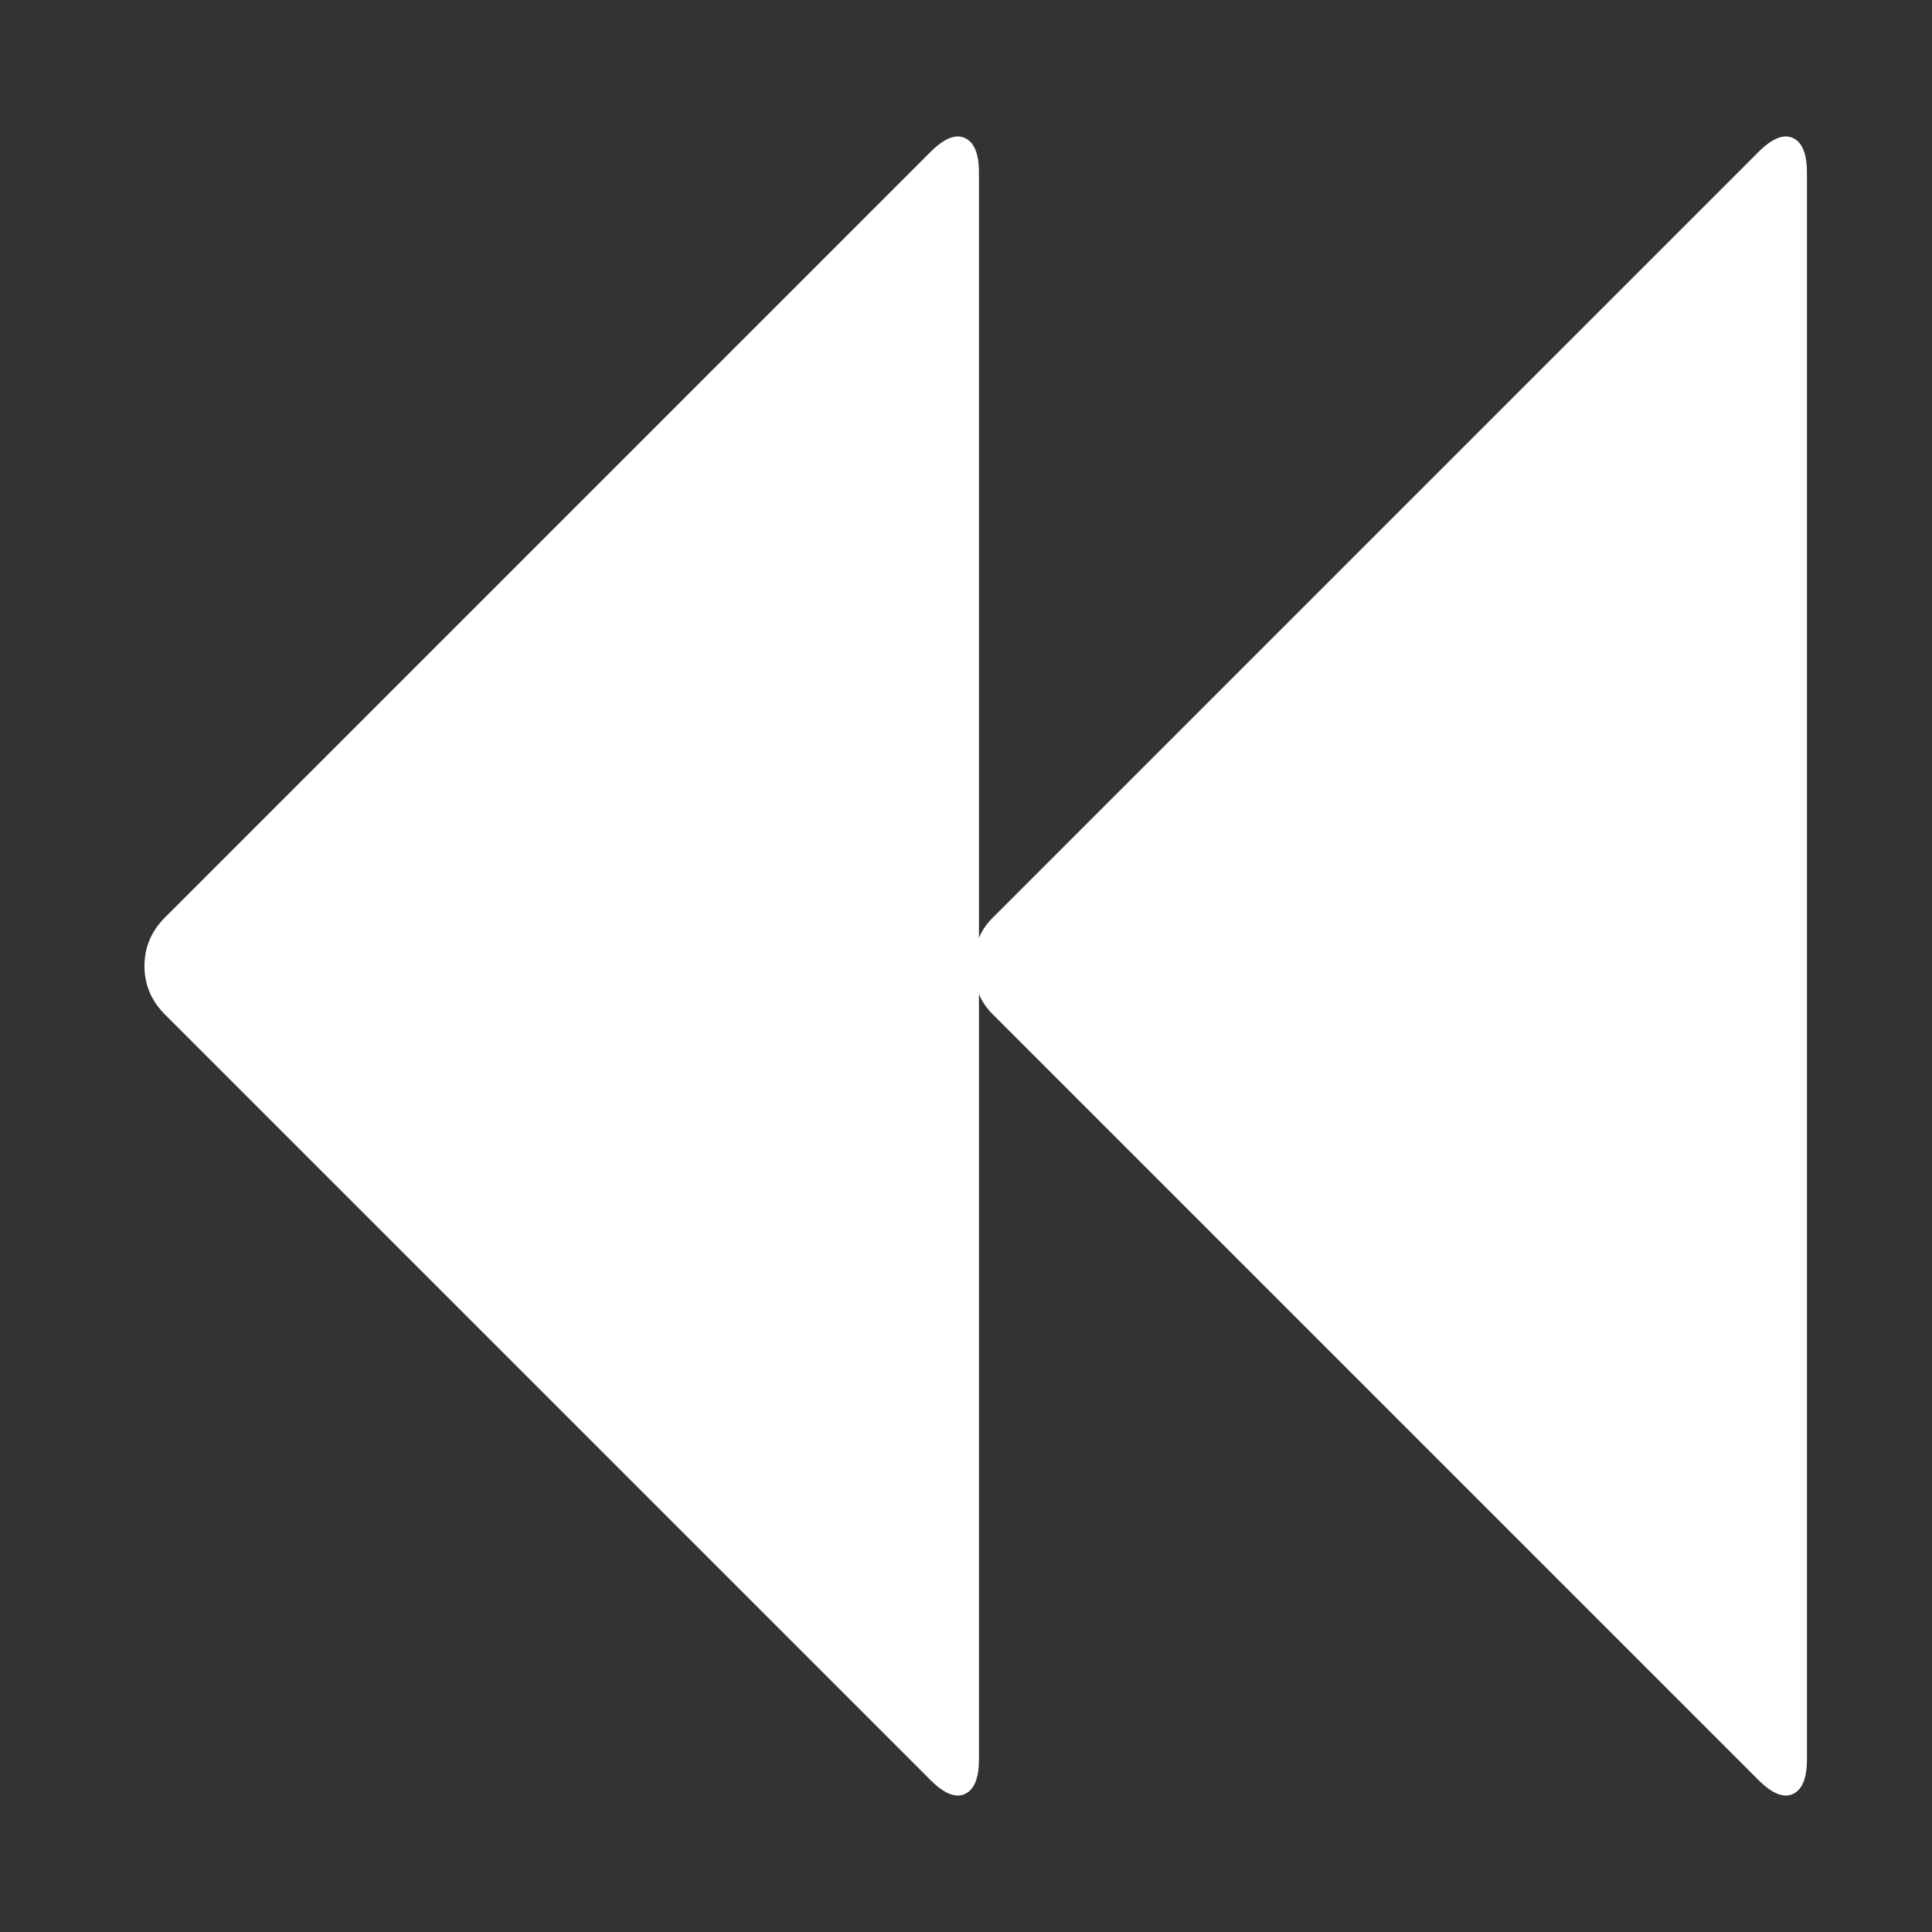 <?xml version="1.0" encoding="UTF-8"?>
<svg id="svg19" width="1792" height="1792" version="1.1" viewBox="0 0 1792 1792" xmlns="http://www.w3.org/2000/svg">
 <rect x="0" y="0" width="1792" height="1792" fill="#333333" stroke="none"/>
 <path id="path17" d="m1631 141c12.667-12.667 23.333-17 32-13s13 14.667 13 32v1472c0 17.333-4.333 28-13 32s-19.333-0.333-32-13l-710-710c-6-6-10.333-12.333-13-19v710c0 17.333-4.333 28-13 32s-19.333-0.333-32-13l-710-710c-12.667-12.667-19-27.667-19-45s6.333-32.333 19-45l710-710c12.667-12.667 23.333-17 32-13s13 14.667 13 32v710c2.667-6.667 7-13 13-19z" fill="#fff"/>
</svg>
